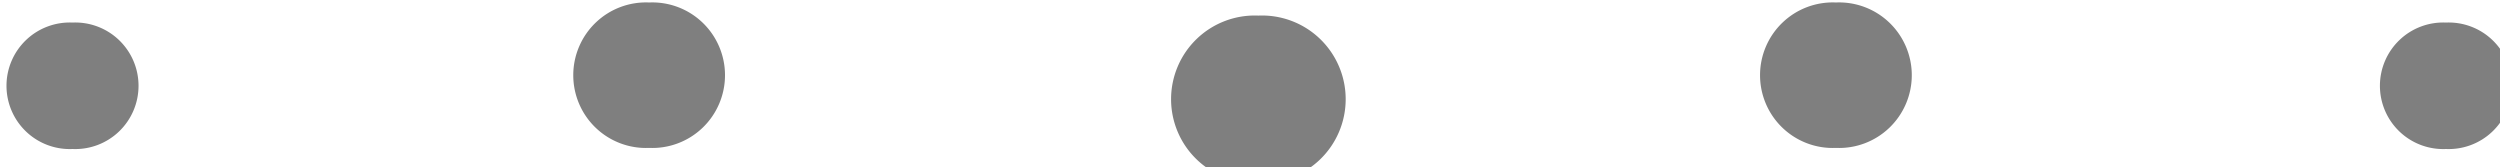 <?xml version="1.0" encoding="UTF-8" standalone="no"?>
<!-- Created with Inkscape (http://www.inkscape.org/) -->
<svg
   xmlns:dc="http://purl.org/dc/elements/1.1/"
   xmlns:cc="http://web.resource.org/cc/"
   xmlns:rdf="http://www.w3.org/1999/02/22-rdf-syntax-ns#"
   xmlns:svg="http://www.w3.org/2000/svg"
   xmlns="http://www.w3.org/2000/svg"
   xmlns:xlink="http://www.w3.org/1999/xlink"
   xmlns:sodipodi="http://sodipodi.sourceforge.net/DTD/sodipodi-0.dtd"
   xmlns:inkscape="http://www.inkscape.org/namespaces/inkscape"
   width="21.036"
   height="1.408"
   id="svg3501"
   sodipodi:version="0.32"
   inkscape:version="0.44"
   version="1.0"
   sodipodi:docbase="/home/pinheiro/artwork/Oxygen/style_and_windec/parts/window"
   sodipodi:docname="window_botom_dots.svg">
  <defs
     id="defs3503">
    <linearGradient
       id="linearGradient7422">
      <stop
         id="stop7424"
         offset="0"
         style="stop-color:#cbcbcd;stop-opacity:1;" />
      <stop
         style="stop-color:#e0e0e2;stop-opacity:1;"
         offset="0.5"
         id="stop7426" />
      <stop
         id="stop7428"
         offset="1"
         style="stop-color:#f2f2f2;stop-opacity:1;" />
    </linearGradient>
    <linearGradient
       inkscape:collect="always"
       xlink:href="#linearGradient7422"
       id="linearGradient3320"
       gradientUnits="userSpaceOnUse"
       gradientTransform="matrix(0.624,0,0,0.623,190.17,-25.985)"
       x1="399.775"
       y1="996.62"
       x2="399.775"
       y2="549.061" />
    <linearGradient
       id="linearGradient10073">
      <stop
         id="stop10075"
         offset="0"
         style="stop-color:#ffffff;stop-opacity:1;" />
      <stop
         style="stop-color:#ffffff;stop-opacity:1;"
         offset="0.491"
         id="stop10077" />
      <stop
         id="stop10079"
         offset="0.516"
         style="stop-color:#b1b1b1;stop-opacity:1;" />
      <stop
         id="stop10081"
         offset="1"
         style="stop-color:#636363;stop-opacity:1;" />
    </linearGradient>
    <linearGradient
       inkscape:collect="always"
       xlink:href="#linearGradient10073"
       id="linearGradient3324"
       gradientUnits="userSpaceOnUse"
       gradientTransform="matrix(0.624,0,0,0.621,669.366,258.39)"
       x1="-556.601"
       y1="-0.21"
       x2="-11.005"
       y2="887.038" />
    <linearGradient
       id="linearGradient7416">
      <stop
         id="stop7418"
         offset="0"
         style="stop-color:#dededf;stop-opacity:1;" />
      <stop
         id="stop7420"
         offset="1"
         style="stop-color:#bbbcbe;stop-opacity:0;" />
    </linearGradient>
    <linearGradient
       inkscape:collect="always"
       xlink:href="#linearGradient7416"
       id="linearGradient3322"
       gradientUnits="userSpaceOnUse"
       gradientTransform="matrix(0.624,0,0,0.621,622.083,262.867)"
       x1="297.945"
       y1="723.462"
       x2="-56.313"
       y2="106.358" />
  </defs>
  <sodipodi:namedview
     id="base"
     pagecolor="#ffffff"
     bordercolor="#666666"
     borderopacity="1.0"
     inkscape:pageopacity="0.0"
     inkscape:pageshadow="2"
     inkscape:zoom="1"
     inkscape:cx="-149.74896"
     inkscape:cy="152.7905"
     inkscape:current-layer="layer1"
     inkscape:document-units="px"
     inkscape:window-width="849"
     inkscape:window-height="571"
     inkscape:window-x="590"
     inkscape:window-y="283" />
  <g
     id="layer1"
     inkscape:label="Layer 1"
     inkscape:groupmode="layer"
     transform="translate(-550.291,-695.272)">
    <path
       sodipodi:type="arc"
       style="fill:#7f7f7f;fill-opacity:1;fill-rule:nonzero;stroke:none;stroke-width:0.1;stroke-linecap:butt;stroke-linejoin:miter;stroke-miterlimit:4;stroke-dasharray:none;stroke-dashoffset:4;stroke-opacity:1"
       id="path2930"
       sodipodi:cx="607.32043"
       sodipodi:cy="178.85196"
       sodipodi:rx="0.53291249"
       sodipodi:ry="0.53291249"
       d="M 607.853 178.852 A 0.533 0.533 0 1 1  606.788,178.852 A 0.533 0.533 0 1 1  607.853 178.852 z"
       inkscape:r_cx="true"
       inkscape:r_cy="true"
       transform="matrix(0,-0.999,0.999,0,372.228,1302.707)"
       inkscape:export-filename="/home/pinheiro/Desktop/mock2.png"
       inkscape:export-xdpi="90"
       inkscape:export-ydpi="90" />
    <path
       transform="matrix(0,-1.149,1.148,0,350.431,1393.716)"
       inkscape:r_cy="true"
       inkscape:r_cx="true"
       d="M 607.853 178.852 A 0.533 0.533 0 1 1  606.788,178.852 A 0.533 0.533 0 1 1  607.853 178.852 z"
       sodipodi:ry="0.53291249"
       sodipodi:rx="0.53291249"
       sodipodi:cy="178.85196"
       sodipodi:cx="607.32043"
       id="path2932"
       style="fill:#7f7f7f;fill-opacity:1;fill-rule:nonzero;stroke:none;stroke-width:0.1;stroke-linecap:butt;stroke-linejoin:miter;stroke-miterlimit:4;stroke-dasharray:none;stroke-dashoffset:4;stroke-opacity:1"
       sodipodi:type="arc"
       inkscape:export-filename="/home/pinheiro/Desktop/mock2.png"
       inkscape:export-xdpi="90"
       inkscape:export-ydpi="90" />
    <path
       sodipodi:type="arc"
       style="fill:#7f7f7f;fill-opacity:1;fill-rule:nonzero;stroke:none;stroke-width:0.1;stroke-linecap:butt;stroke-linejoin:miter;stroke-miterlimit:4;stroke-dasharray:none;stroke-dashoffset:4;stroke-opacity:1"
       id="path2934"
       sodipodi:cx="607.32043"
       sodipodi:cy="178.85196"
       sodipodi:rx="0.53291249"
       sodipodi:ry="0.53291249"
       d="M 607.853 178.852 A 0.533 0.533 0 1 1  606.788,178.852 A 0.533 0.533 0 1 1  607.853 178.852 z"
       inkscape:r_cx="true"
       inkscape:r_cy="true"
       transform="matrix(0,-0.999,0.999,0,382.213,1302.707)"
       inkscape:export-filename="/home/pinheiro/Desktop/mock2.png"
       inkscape:export-xdpi="90"
       inkscape:export-ydpi="90" />
    <path
       transform="matrix(0,-1.321,1.321,0,324.616,1498.377)"
       inkscape:r_cy="true"
       inkscape:r_cx="true"
       d="M 607.853 178.852 A 0.533 0.533 0 1 1  606.788,178.852 A 0.533 0.533 0 1 1  607.853 178.852 z"
       sodipodi:ry="0.53291249"
       sodipodi:rx="0.53291249"
       sodipodi:cy="178.85196"
       sodipodi:cx="607.32043"
       id="path2936"
       style="fill:#7f7f7f;fill-opacity:1;fill-rule:nonzero;stroke:none;stroke-width:0.1;stroke-linecap:butt;stroke-linejoin:miter;stroke-miterlimit:4;stroke-dasharray:none;stroke-dashoffset:4;stroke-opacity:1"
       sodipodi:type="arc"
       inkscape:export-filename="/home/pinheiro/Desktop/mock2.png"
       inkscape:export-xdpi="90"
       inkscape:export-ydpi="90" />
    <path
       sodipodi:type="arc"
       style="fill:#7f7f7f;fill-opacity:1;fill-rule:nonzero;stroke:none;stroke-width:0.1;stroke-linecap:butt;stroke-linejoin:miter;stroke-miterlimit:4;stroke-dasharray:none;stroke-dashoffset:4;stroke-opacity:1"
       id="path2938"
       sodipodi:cx="607.32043"
       sodipodi:cy="178.85196"
       sodipodi:rx="0.53291249"
       sodipodi:ry="0.53291249"
       d="M 607.853 178.852 A 0.533 0.533 0 1 1  606.788,178.852 A 0.533 0.533 0 1 1  607.853 178.852 z"
       inkscape:r_cx="true"
       inkscape:r_cy="true"
       transform="matrix(0,-1.149,1.148,0,360.417,1393.716)"
       inkscape:export-filename="/home/pinheiro/Desktop/mock2.png"
       inkscape:export-xdpi="90"
       inkscape:export-ydpi="90" />
    <path
       transform="matrix(0,-0.999,0.999,0,392.199,1302.707)"
       inkscape:r_cy="true"
       inkscape:r_cx="true"
       d="M 607.853 178.852 A 0.533 0.533 0 1 1  606.788,178.852 A 0.533 0.533 0 1 1  607.853 178.852 z"
       sodipodi:ry="0.53291249"
       sodipodi:rx="0.53291249"
       sodipodi:cy="178.85196"
       sodipodi:cx="607.32043"
       id="path2940"
       style="fill:#7f7f7f;fill-opacity:1;fill-rule:nonzero;stroke:none;stroke-width:0.1;stroke-linecap:butt;stroke-linejoin:miter;stroke-miterlimit:4;stroke-dasharray:none;stroke-dashoffset:4;stroke-opacity:1"
       sodipodi:type="arc"
       inkscape:export-filename="/home/pinheiro/Desktop/mock2.png"
       inkscape:export-xdpi="90"
       inkscape:export-ydpi="90" />
  </g>
</svg>
